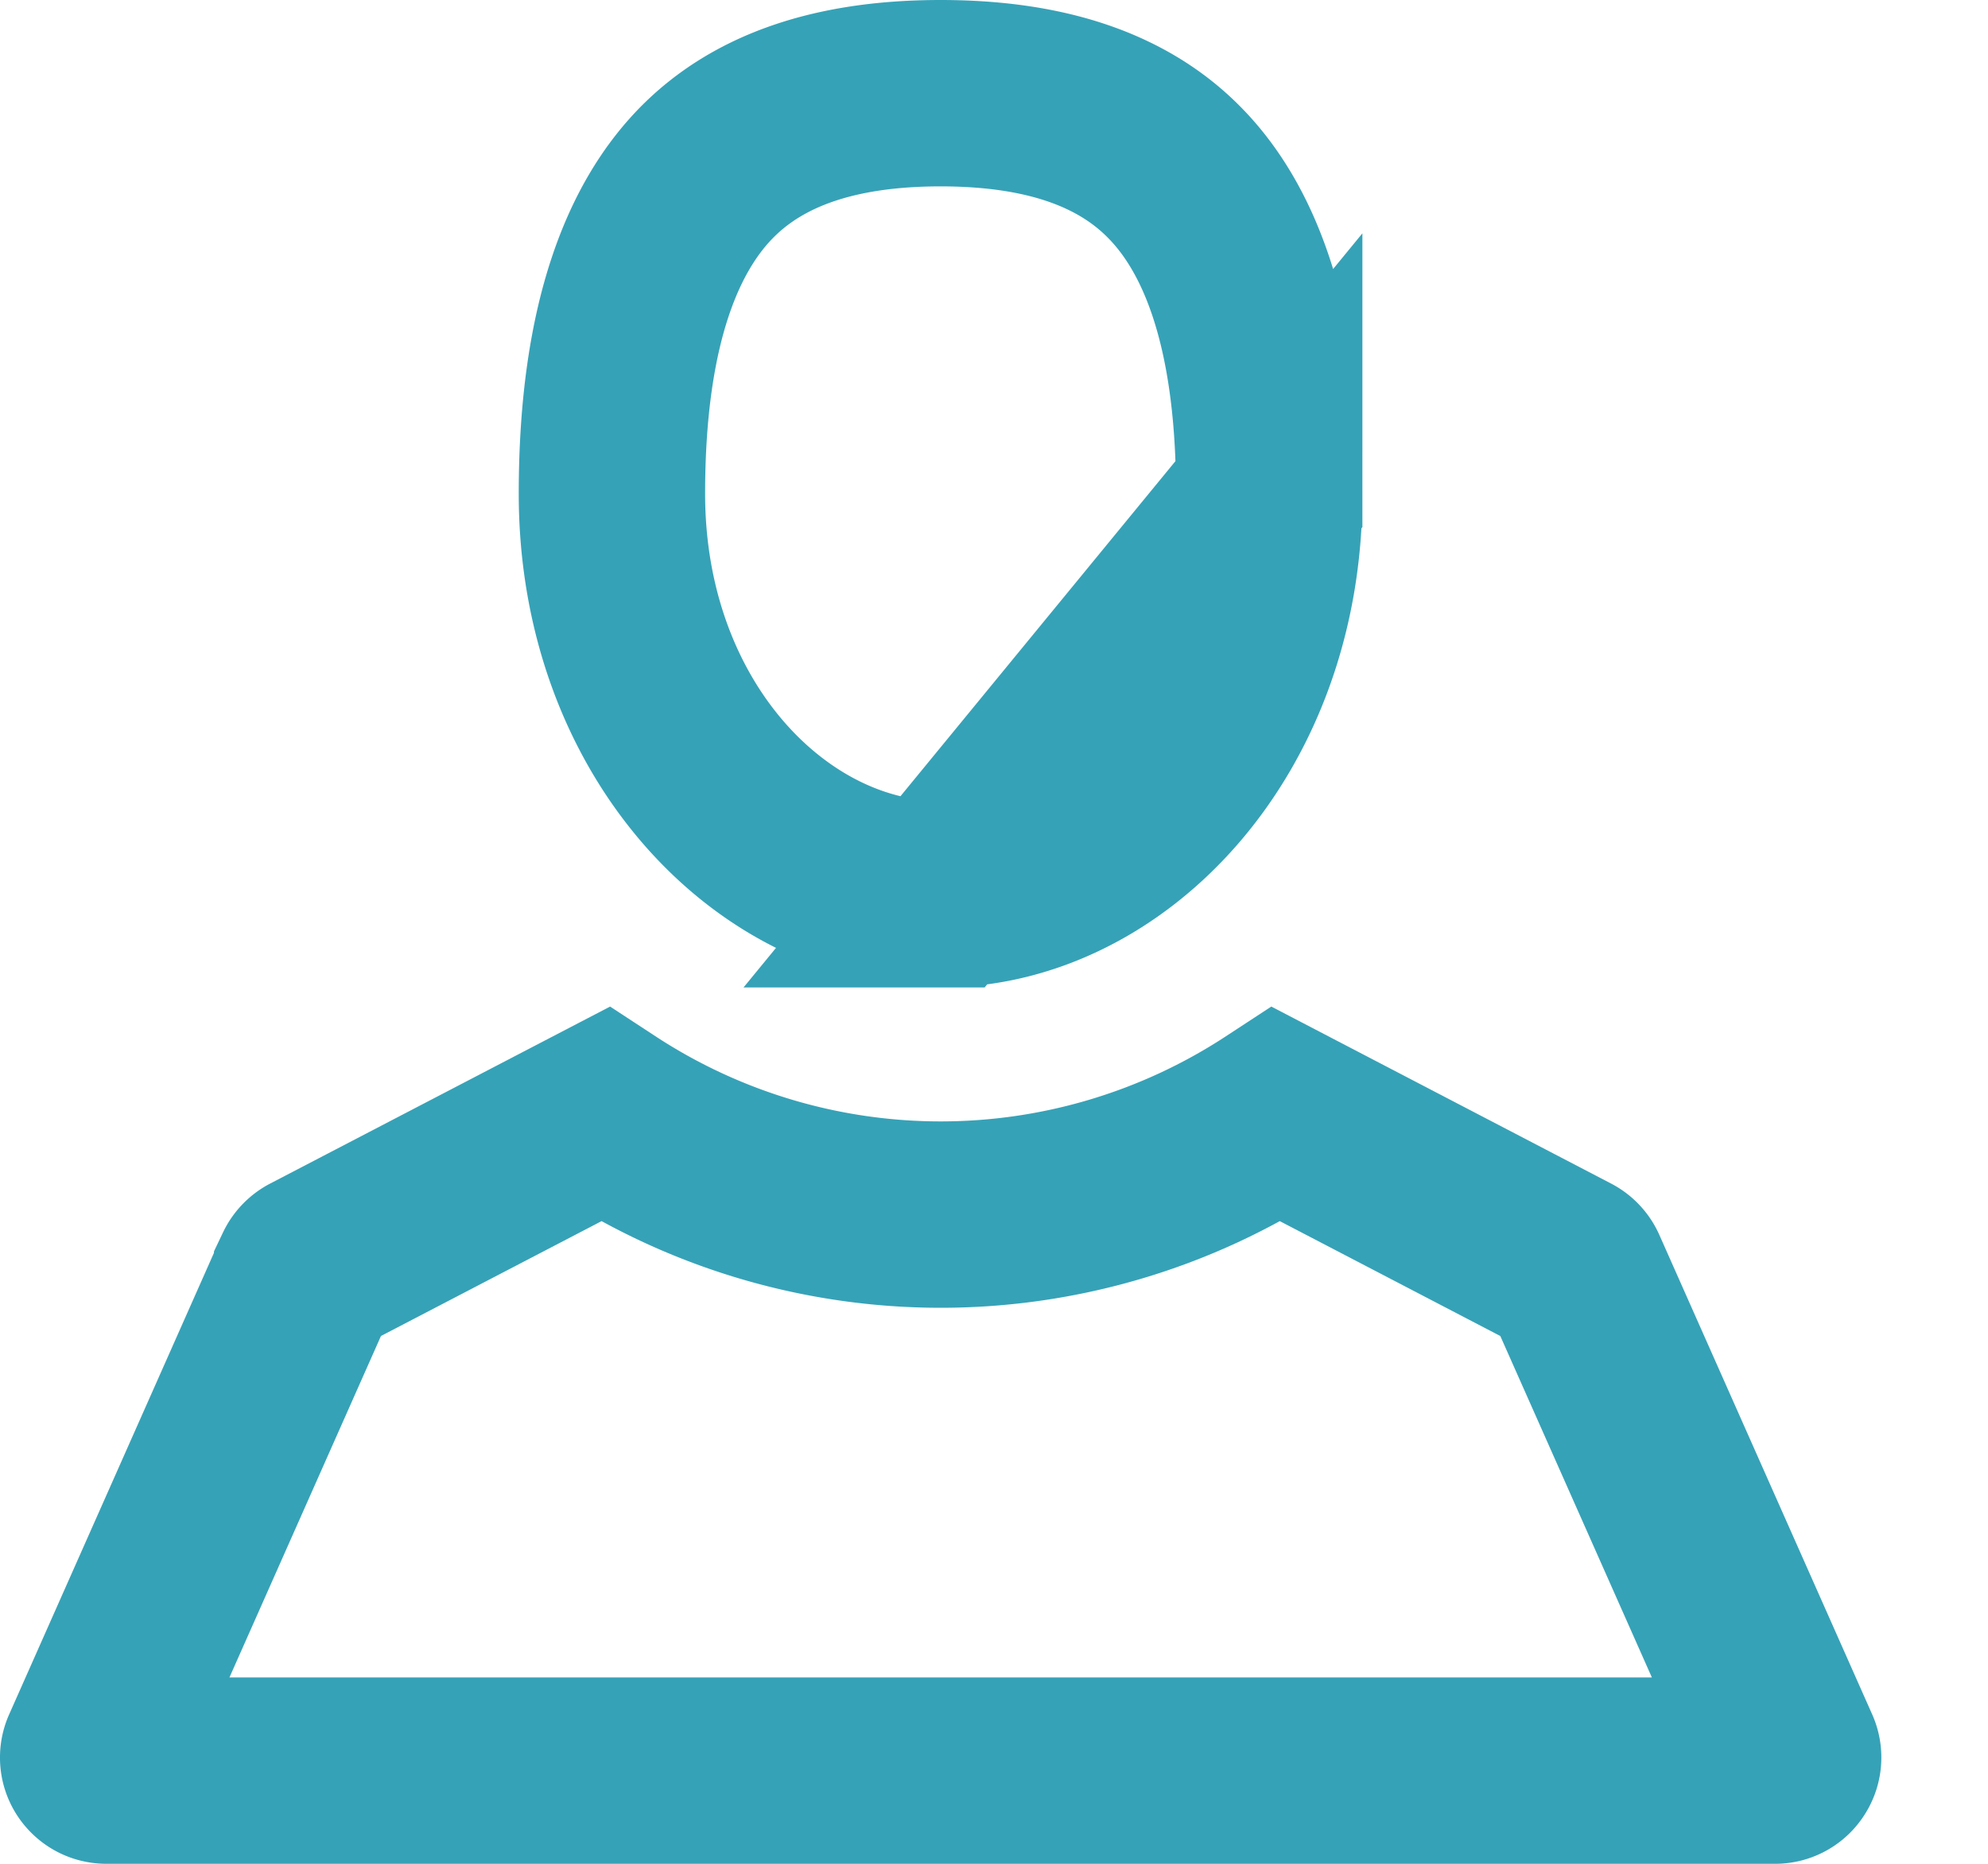 <svg width="16" height="15" fill="none" xmlns="http://www.w3.org/2000/svg"><path d="M7.57 7.197c-1.354 0-2.645-1.328-2.645-3.223 0-1.407.351-2.175.774-2.597C6.123.954 6.747.75 7.57.75c.824 0 1.448.204 1.871.627.424.422.774 1.19.774 2.597L7.57 7.197zm0 0c1.355 0 2.645-1.328 2.645-3.223L7.57 7.197zM.76 14.1h0a.104.104 0 00.007.102c.02.03.052.048.09.048h13.428a.103.103 0 00.089-.048h0a.103.103 0 00.008-.101h0l-1.713-3.859s0 0 0 0a.109.109 0 00-.048-.051h0l-2.346-1.222a4.938 4.938 0 01-5.408 0L2.52 10.191a.11.11 0 00-.048.05v.001L.76 14.1zm3.802-5.345l.002.002-.002-.002h0z" stroke="#36A2B7" stroke-width="1.5"/></svg>